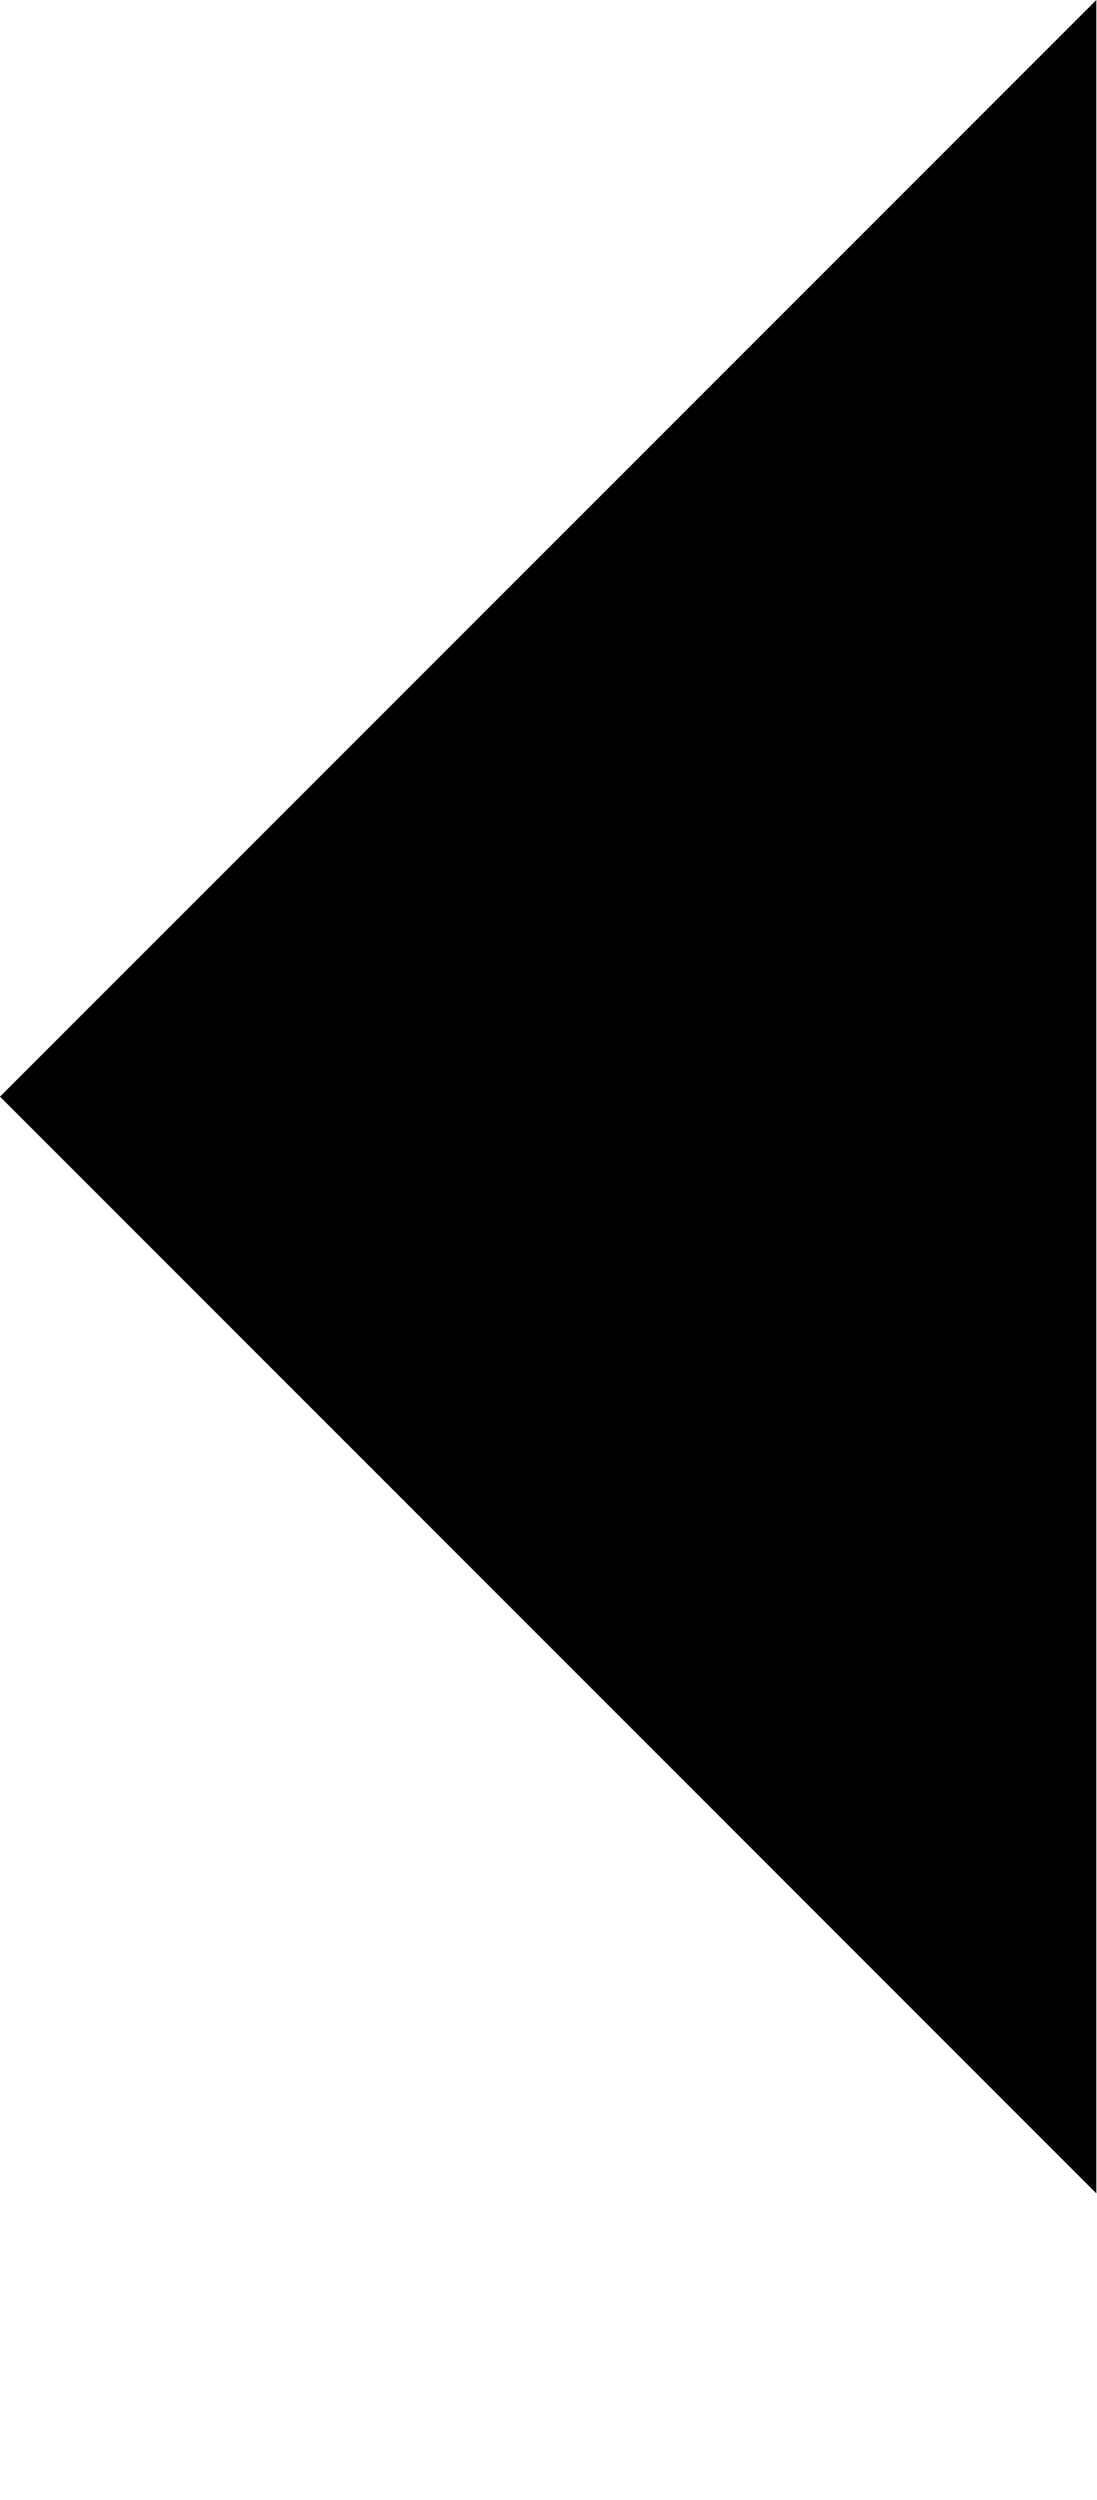 <svg xmlns="http://www.w3.org/2000/svg" xmlns:xlink="http://www.w3.org/1999/xlink" id="Layer_1" width="7.902" height="18" x="0" y="0" enable-background="new 0 0 7.902 18" version="1.1" viewBox="0 0 7.902 18" xml:space="preserve"><polygon points="0 7.896 7.897 0 7.897 15.793"/></svg>
